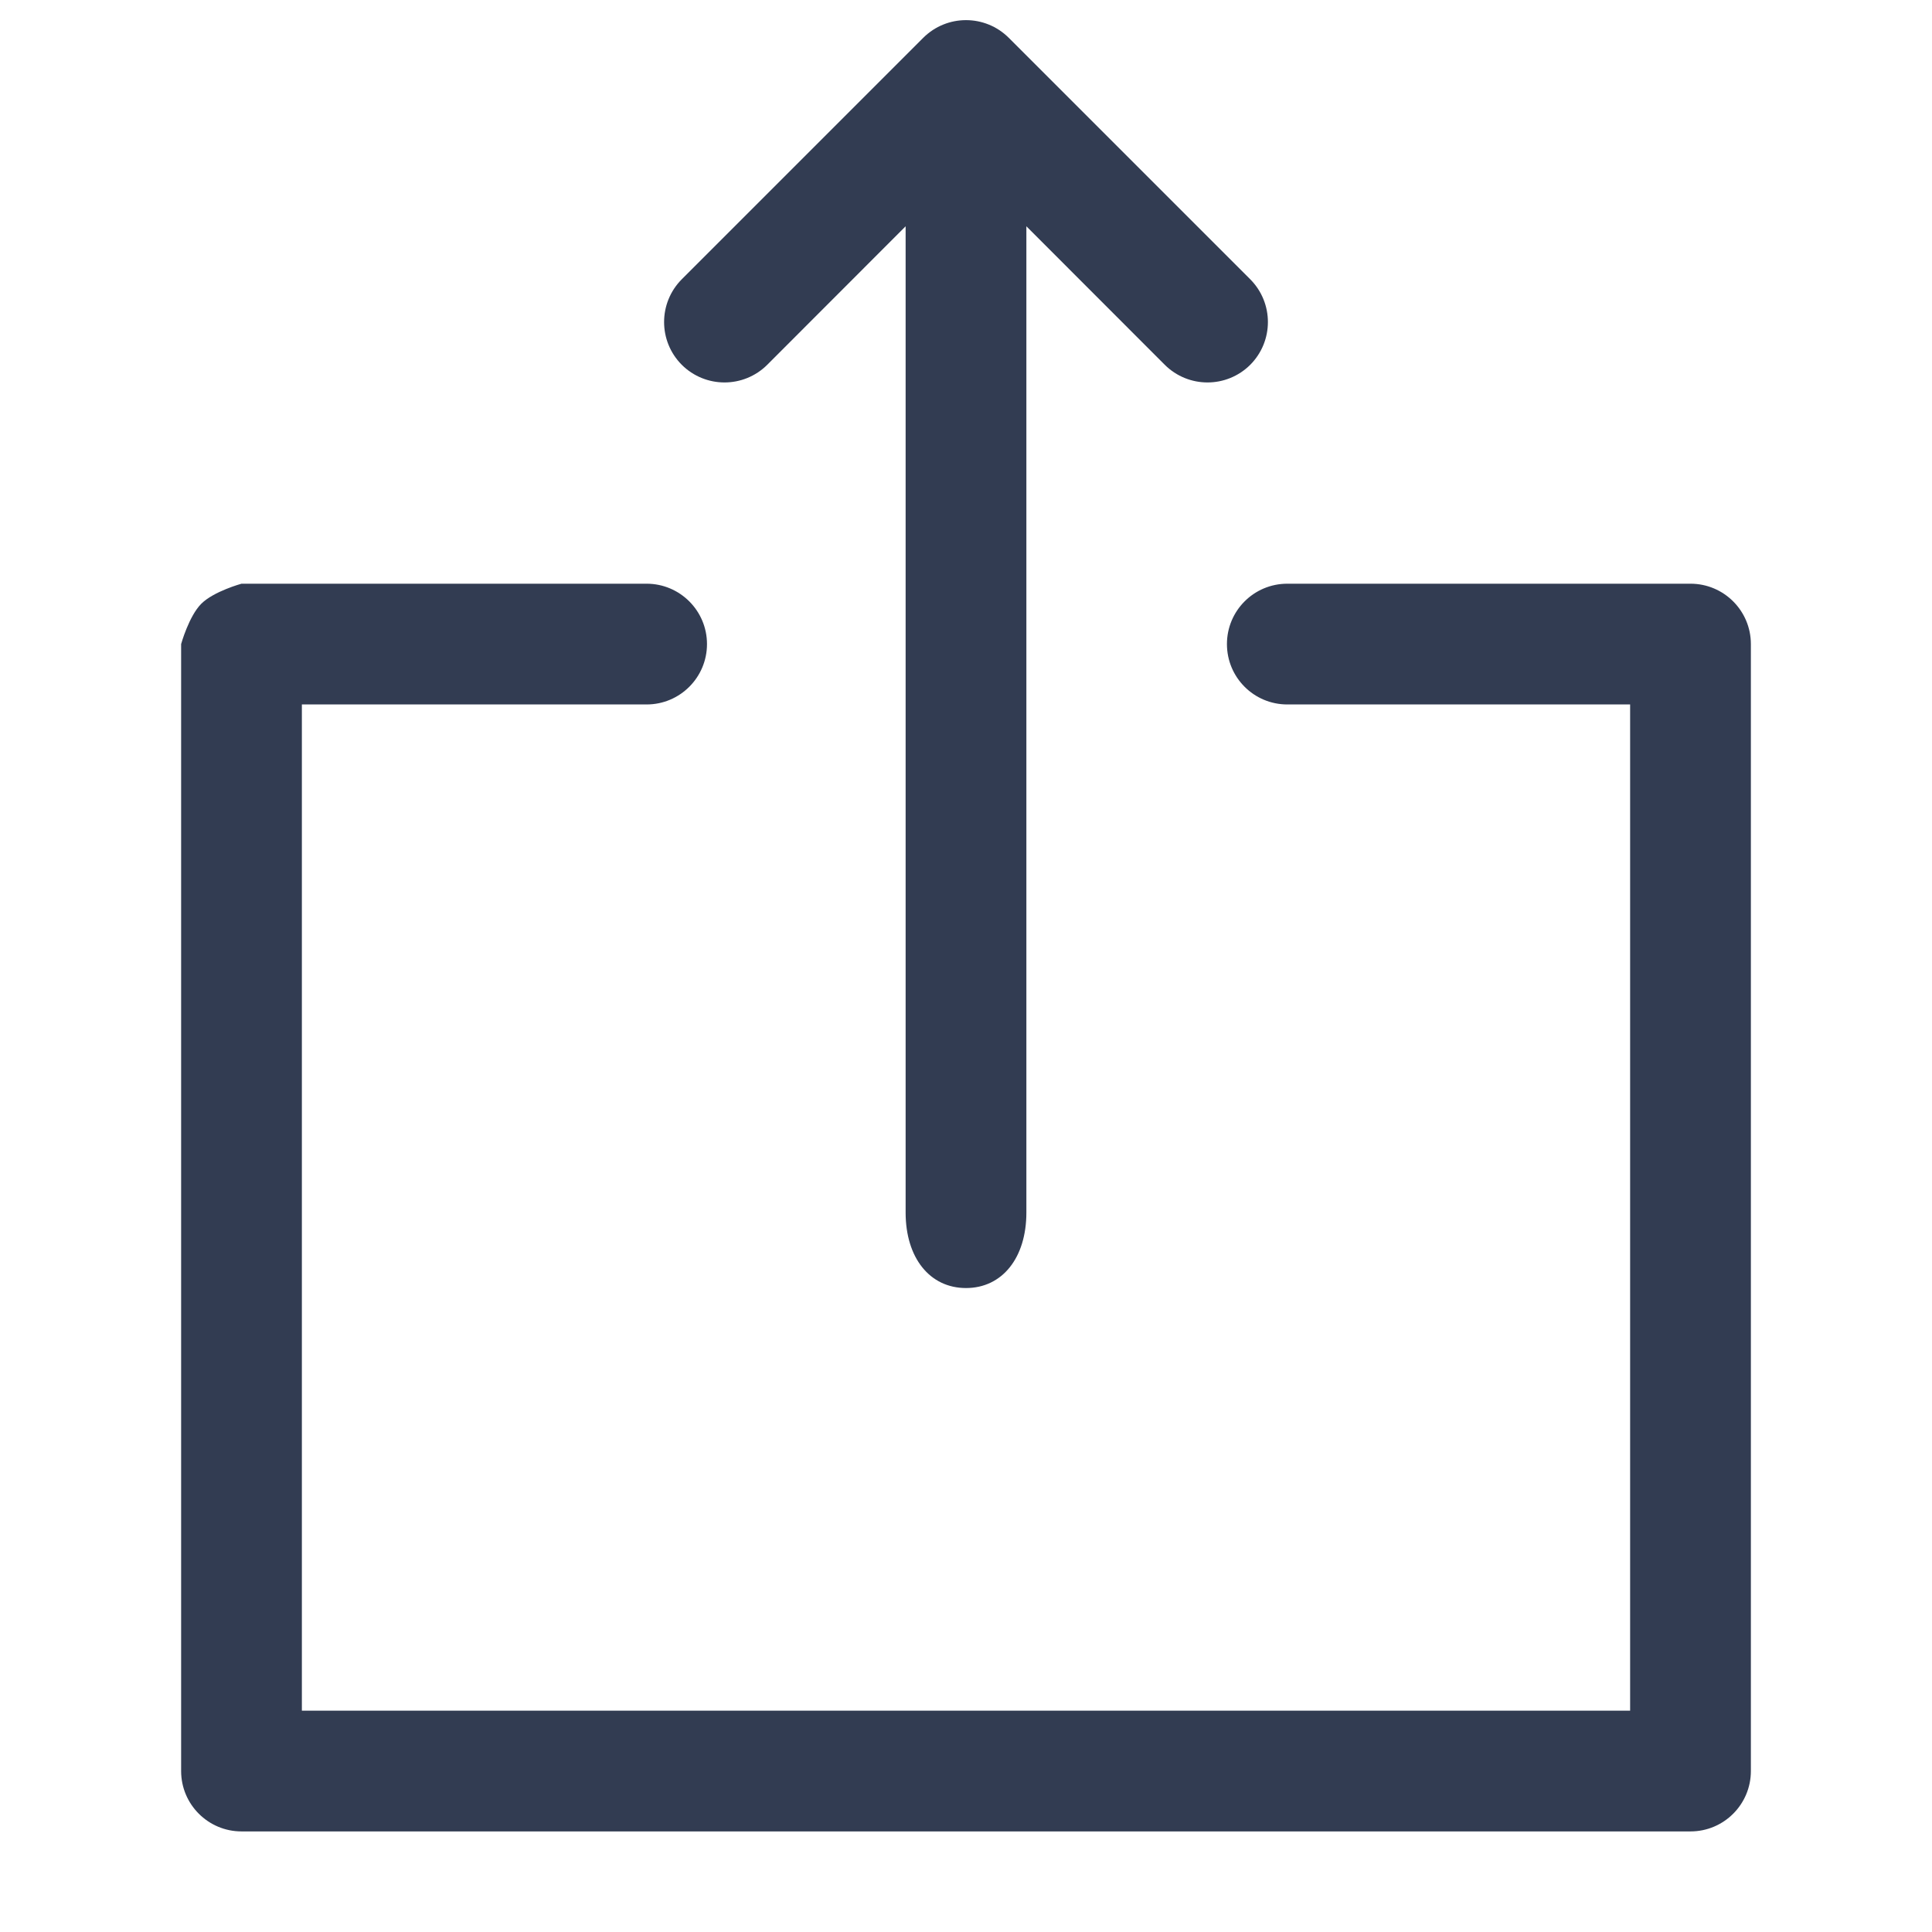 <svg width="16" height="16" viewBox="0 0 16 16" fill="none" xmlns="http://www.w3.org/2000/svg">
<path d="M7.646 0.313C7.842 0.118 8.158 0.118 8.354 0.313L10.354 2.313C10.549 2.509 10.549 2.825 10.354 3.021C10.158 3.216 9.842 3.216 9.646 3.021L8.5 1.874V10.042C8.5 10.417 8.3 10.667 8 10.667C7.7 10.667 7.5 10.417 7.5 10.042V1.874L6.354 3.021C6.158 3.216 5.842 3.216 5.646 3.021C5.451 2.825 5.451 2.509 5.646 2.313L7.646 0.313Z" fill="#323C52"/>
<path d="M5.355 5.834H2.5V14.167H13.5V5.834H10.661C10.384 5.834 10.161 5.61 10.161 5.334C10.161 5.058 10.384 4.834 10.661 4.834H14C14.276 4.834 14.5 5.058 14.5 5.334V14.667C14.5 14.943 14.276 15.167 14 15.167H2C1.724 15.167 1.5 14.943 1.5 14.667V5.334C1.5 5.334 1.564 5.103 1.667 5C1.77 4.897 2 4.834 2 4.834H5.355C5.631 4.834 5.855 5.058 5.855 5.334C5.855 5.61 5.631 5.834 5.355 5.834Z" fill="#323C52"/>
</svg>
